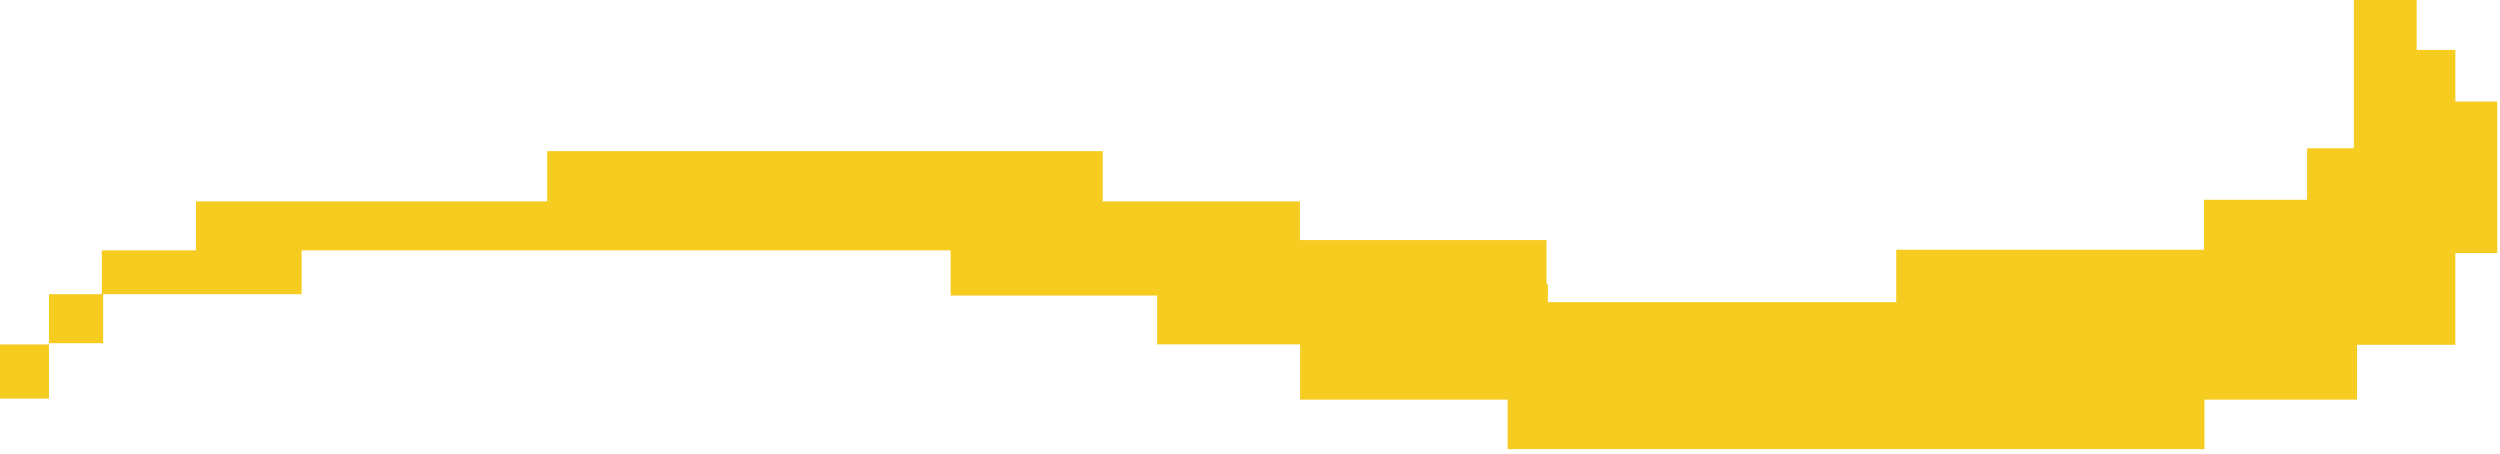 <?xml version="1.0" encoding="UTF-8" standalone="no"?>
<!DOCTYPE svg PUBLIC "-//W3C//DTD SVG 1.1//EN" "http://www.w3.org/Graphics/SVG/1.1/DTD/svg11.dtd">
<svg width="100%" height="100%" viewBox="0 0 501 91" version="1.1" xmlns="http://www.w3.org/2000/svg" xmlns:xlink="http://www.w3.org/1999/xlink">
    <g id="wave">
        <path d="M484.302,10.01l7.75,-0l-0,10.333l8.395,-0l-0,30.352l-8.395,-0l-0,18.405l-19.697,0l-0,10.979l-30.581,-0l0,9.929l-139.653,-0l0,-9.929l-41.573,-0l0,-11.06l-28.657,0l0,-9.8l-41.389,0l-0,-9.041l-130.056,0l0,8.783l-39.781,0l0,9.816l-10.849,0l0,-9.816l10.591,0l0,-8.783l18.857,0l0,-9.816l70.384,0l0,-10.074l111.335,-0l0,10.074l39.523,0l-0,7.75l49.415,-0l-0,8.799l0.273,-0l-0,3.632l69.812,0l0,-10.494l61.674,0l-0,-10.01l20.665,0l-0,-10.332l9.364,-0l-0,-29.707l12.593,0l-0,10.01Zm-474.486,59.025l-9.816,0l-0,10.85l9.816,-0l0,-10.85Z" style="fill:#f6cc20;"/>
    </g>
</svg>

